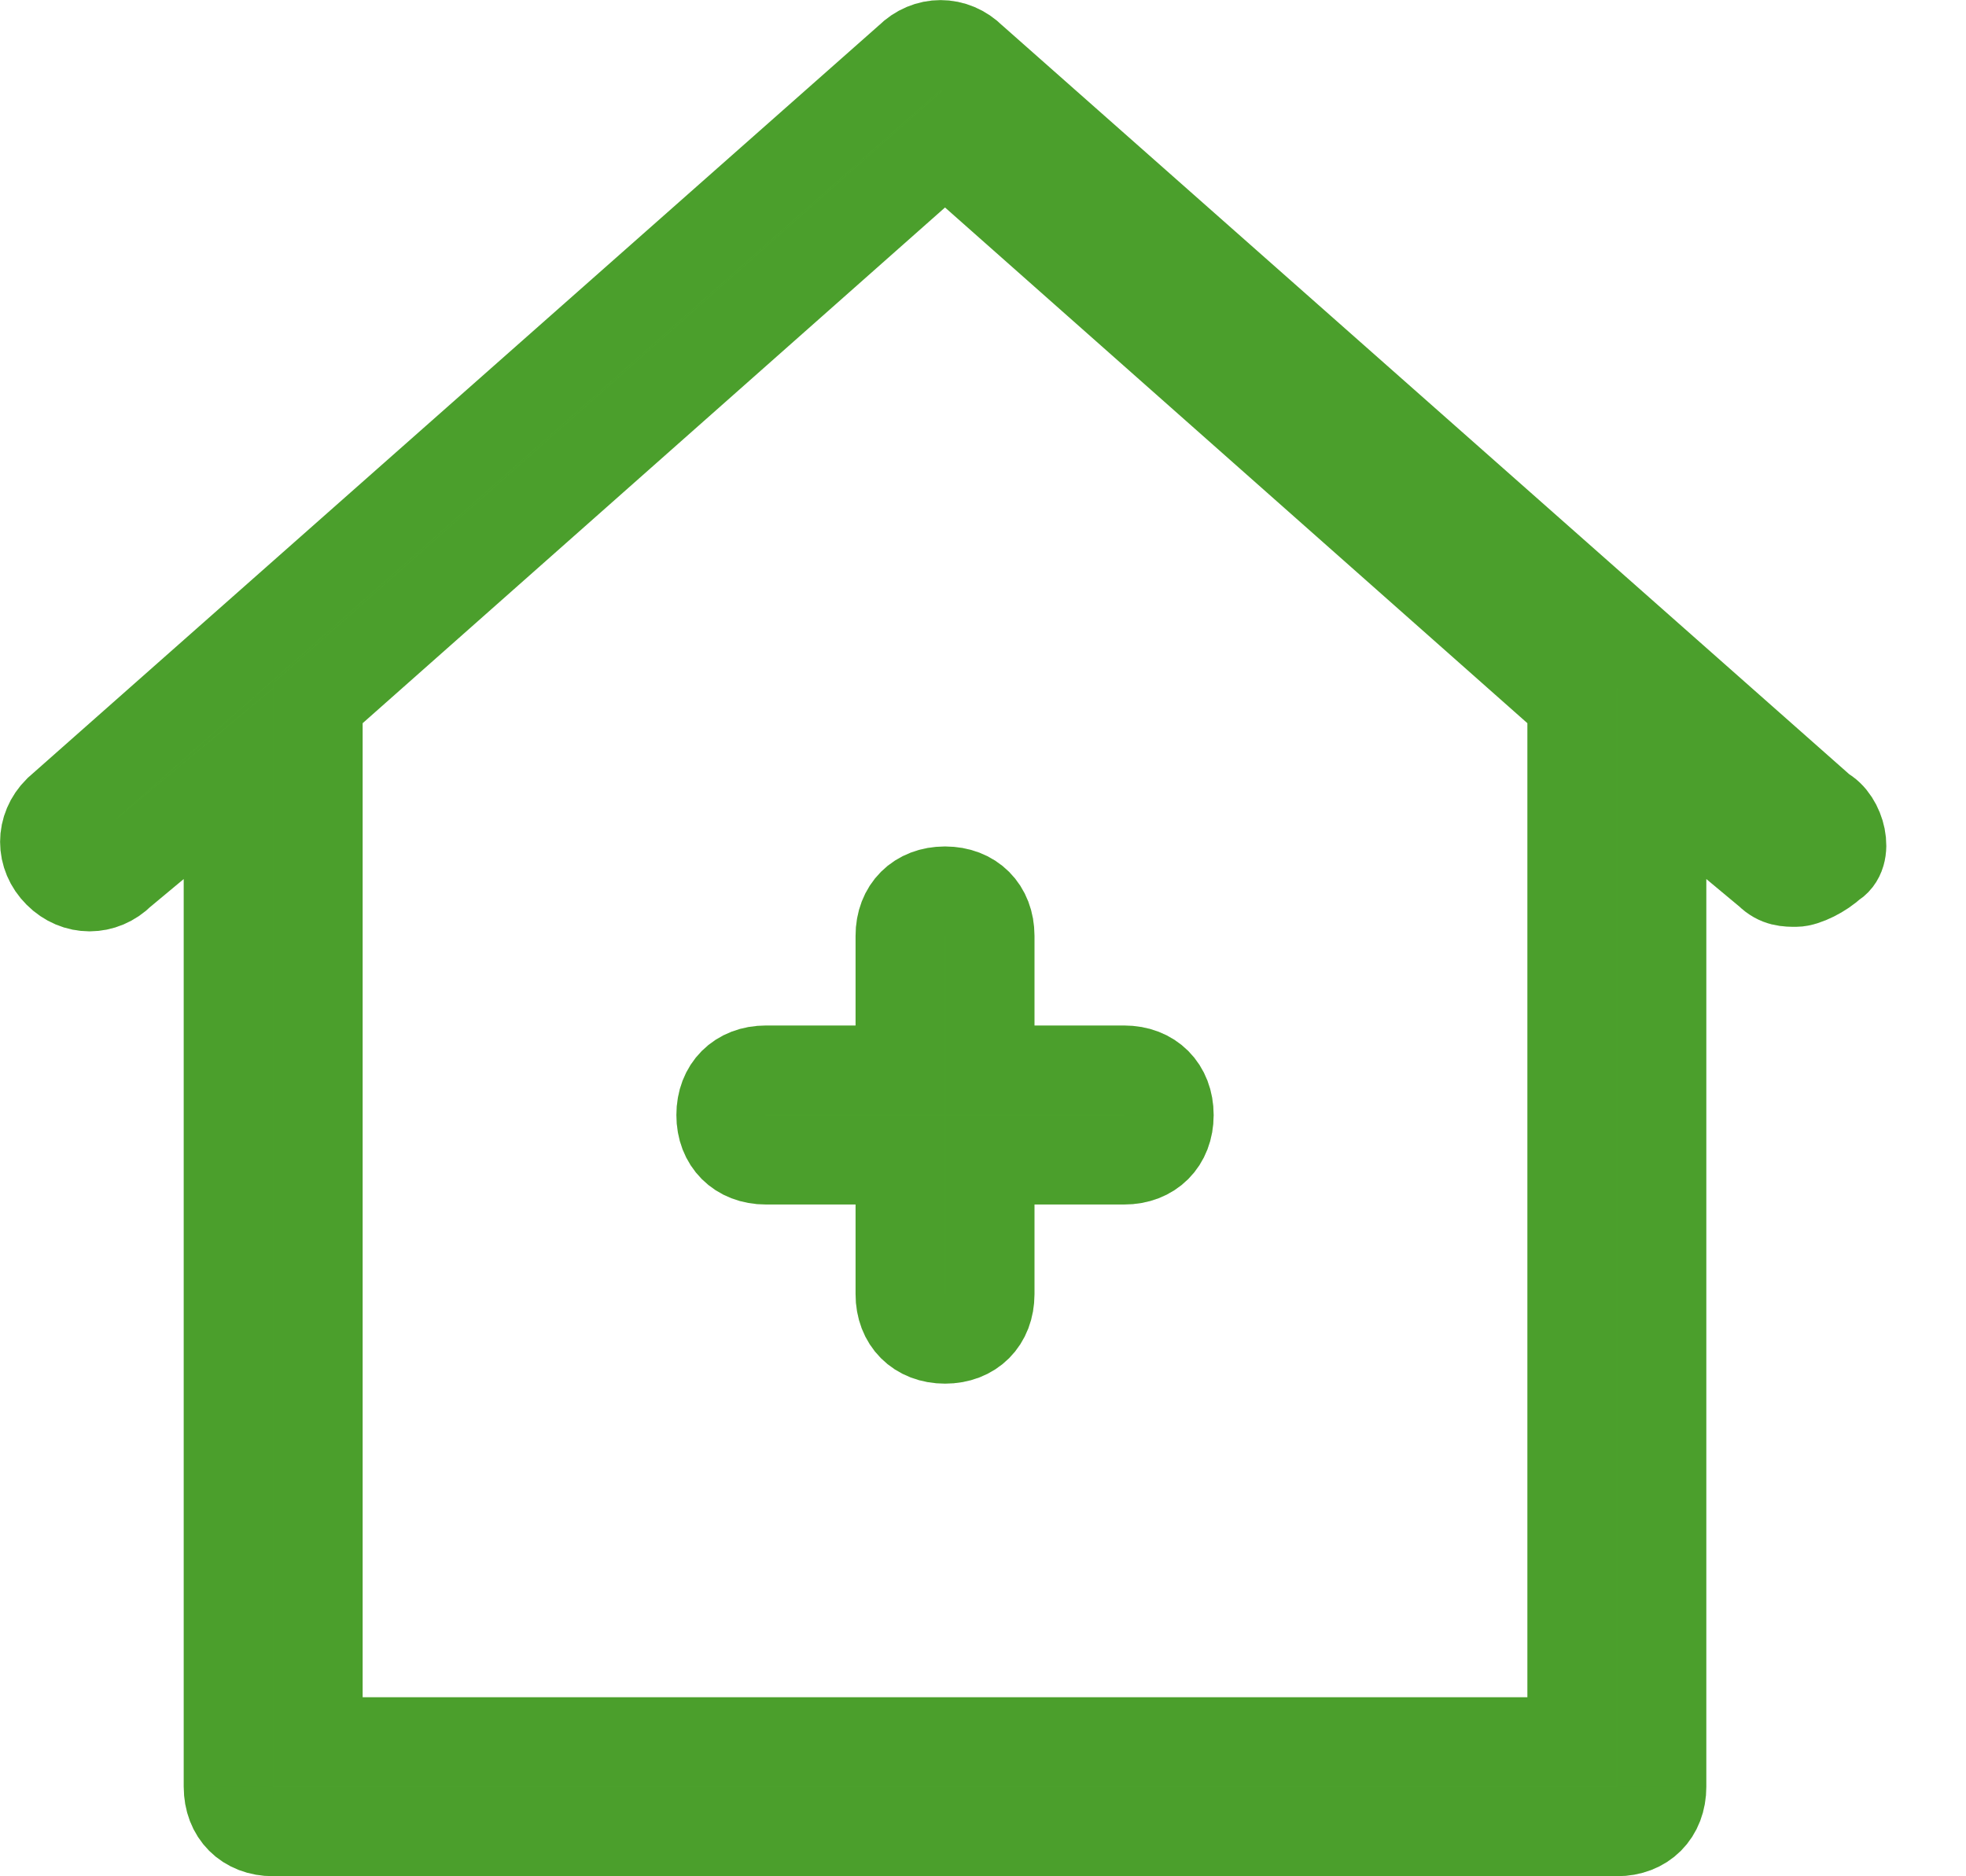 <svg width="22" height="21" viewBox="0 0 22 21" fill="none" xmlns="http://www.w3.org/2000/svg">
<path d="M10.074 10.475V11.978H8.57C8.27 11.978 8.069 12.179 8.069 12.48C8.069 12.78 8.27 12.981 8.57 12.981H10.074V14.484C10.074 14.785 10.274 14.986 10.575 14.986C10.876 14.986 11.076 14.785 11.076 14.484V12.981H12.58C12.88 12.981 13.081 12.78 13.081 12.48C13.081 12.179 12.88 11.978 12.58 11.978H11.076V10.475C11.076 10.174 10.876 9.974 10.575 9.974C10.274 9.974 10.074 10.174 10.074 10.475ZM20.398 9.072L10.876 0.652C10.675 0.451 10.375 0.451 10.174 0.652L0.652 9.072C0.451 9.272 0.451 9.573 0.652 9.773C0.852 9.974 1.153 9.974 1.353 9.773L2.556 8.771V19.997C2.556 20.298 2.757 20.499 3.057 20.499H18.093C18.394 20.499 18.594 20.298 18.594 19.997V8.771L19.797 9.773C19.897 9.873 19.997 9.873 20.098 9.873C20.198 9.873 20.398 9.773 20.499 9.673C20.699 9.573 20.599 9.172 20.398 9.072ZM17.592 19.496H3.558V7.869L10.575 1.654L17.592 7.869V19.496Z" fill="#5EC737"/>
<path d="M10.074 10.475V11.978H8.57C8.27 11.978 8.069 12.179 8.069 12.48C8.069 12.78 8.27 12.981 8.57 12.981H10.074V14.484C10.074 14.785 10.274 14.986 10.575 14.986C10.876 14.986 11.076 14.785 11.076 14.484V12.981H12.58C12.88 12.981 13.081 12.78 13.081 12.48C13.081 12.179 12.88 11.978 12.58 11.978H11.076V10.475C11.076 10.174 10.876 9.974 10.575 9.974C10.274 9.974 10.074 10.174 10.074 10.475ZM20.398 9.072L10.876 0.652C10.675 0.451 10.375 0.451 10.174 0.652L0.652 9.072C0.451 9.272 0.451 9.573 0.652 9.773C0.852 9.974 1.153 9.974 1.353 9.773L2.556 8.771V19.997C2.556 20.298 2.757 20.499 3.057 20.499H18.093C18.394 20.499 18.594 20.298 18.594 19.997V8.771L19.797 9.773C19.897 9.873 19.997 9.873 20.098 9.873C20.198 9.873 20.398 9.773 20.499 9.673C20.699 9.573 20.599 9.172 20.398 9.072ZM17.592 19.496H3.558V7.869L10.575 1.654L17.592 7.869V19.496Z" fill="black" fill-opacity="0.2"/>
<path d="M10.074 10.475V11.978H8.57C8.27 11.978 8.069 12.179 8.069 12.48C8.069 12.78 8.27 12.981 8.57 12.981H10.074V14.484C10.074 14.785 10.274 14.986 10.575 14.986C10.876 14.986 11.076 14.785 11.076 14.484V12.981H12.58C12.88 12.981 13.081 12.78 13.081 12.48C13.081 12.179 12.88 11.978 12.58 11.978H11.076V10.475C11.076 10.174 10.876 9.974 10.575 9.974C10.274 9.974 10.074 10.174 10.074 10.475ZM20.398 9.072L10.876 0.652C10.675 0.451 10.375 0.451 10.174 0.652L0.652 9.072C0.451 9.272 0.451 9.573 0.652 9.773C0.852 9.974 1.153 9.974 1.353 9.773L2.556 8.771V19.997C2.556 20.298 2.757 20.499 3.057 20.499H18.093C18.394 20.499 18.594 20.298 18.594 19.997V8.771L19.797 9.773C19.897 9.873 19.997 9.873 20.098 9.873C20.198 9.873 20.398 9.773 20.499 9.673C20.699 9.573 20.599 9.172 20.398 9.072ZM17.592 19.496H3.558V7.869L10.575 1.654L17.592 7.869V19.496Z" stroke="#5EC737"/>
<path d="M10.074 10.475V11.978H8.57C8.27 11.978 8.069 12.179 8.069 12.48C8.069 12.78 8.27 12.981 8.57 12.981H10.074V14.484C10.074 14.785 10.274 14.986 10.575 14.986C10.876 14.986 11.076 14.785 11.076 14.484V12.981H12.58C12.88 12.981 13.081 12.78 13.081 12.48C13.081 12.179 12.88 11.978 12.58 11.978H11.076V10.475C11.076 10.174 10.876 9.974 10.575 9.974C10.274 9.974 10.074 10.174 10.074 10.475ZM20.398 9.072L10.876 0.652C10.675 0.451 10.375 0.451 10.174 0.652L0.652 9.072C0.451 9.272 0.451 9.573 0.652 9.773C0.852 9.974 1.153 9.974 1.353 9.773L2.556 8.771V19.997C2.556 20.298 2.757 20.499 3.057 20.499H18.093C18.394 20.499 18.594 20.298 18.594 19.997V8.771L19.797 9.773C19.897 9.873 19.997 9.873 20.098 9.873C20.198 9.873 20.398 9.773 20.499 9.673C20.699 9.573 20.599 9.172 20.398 9.072ZM17.592 19.496H3.558V7.869L10.575 1.654L17.592 7.869V19.496Z" stroke="black" stroke-opacity="0.2"/>
</svg>
